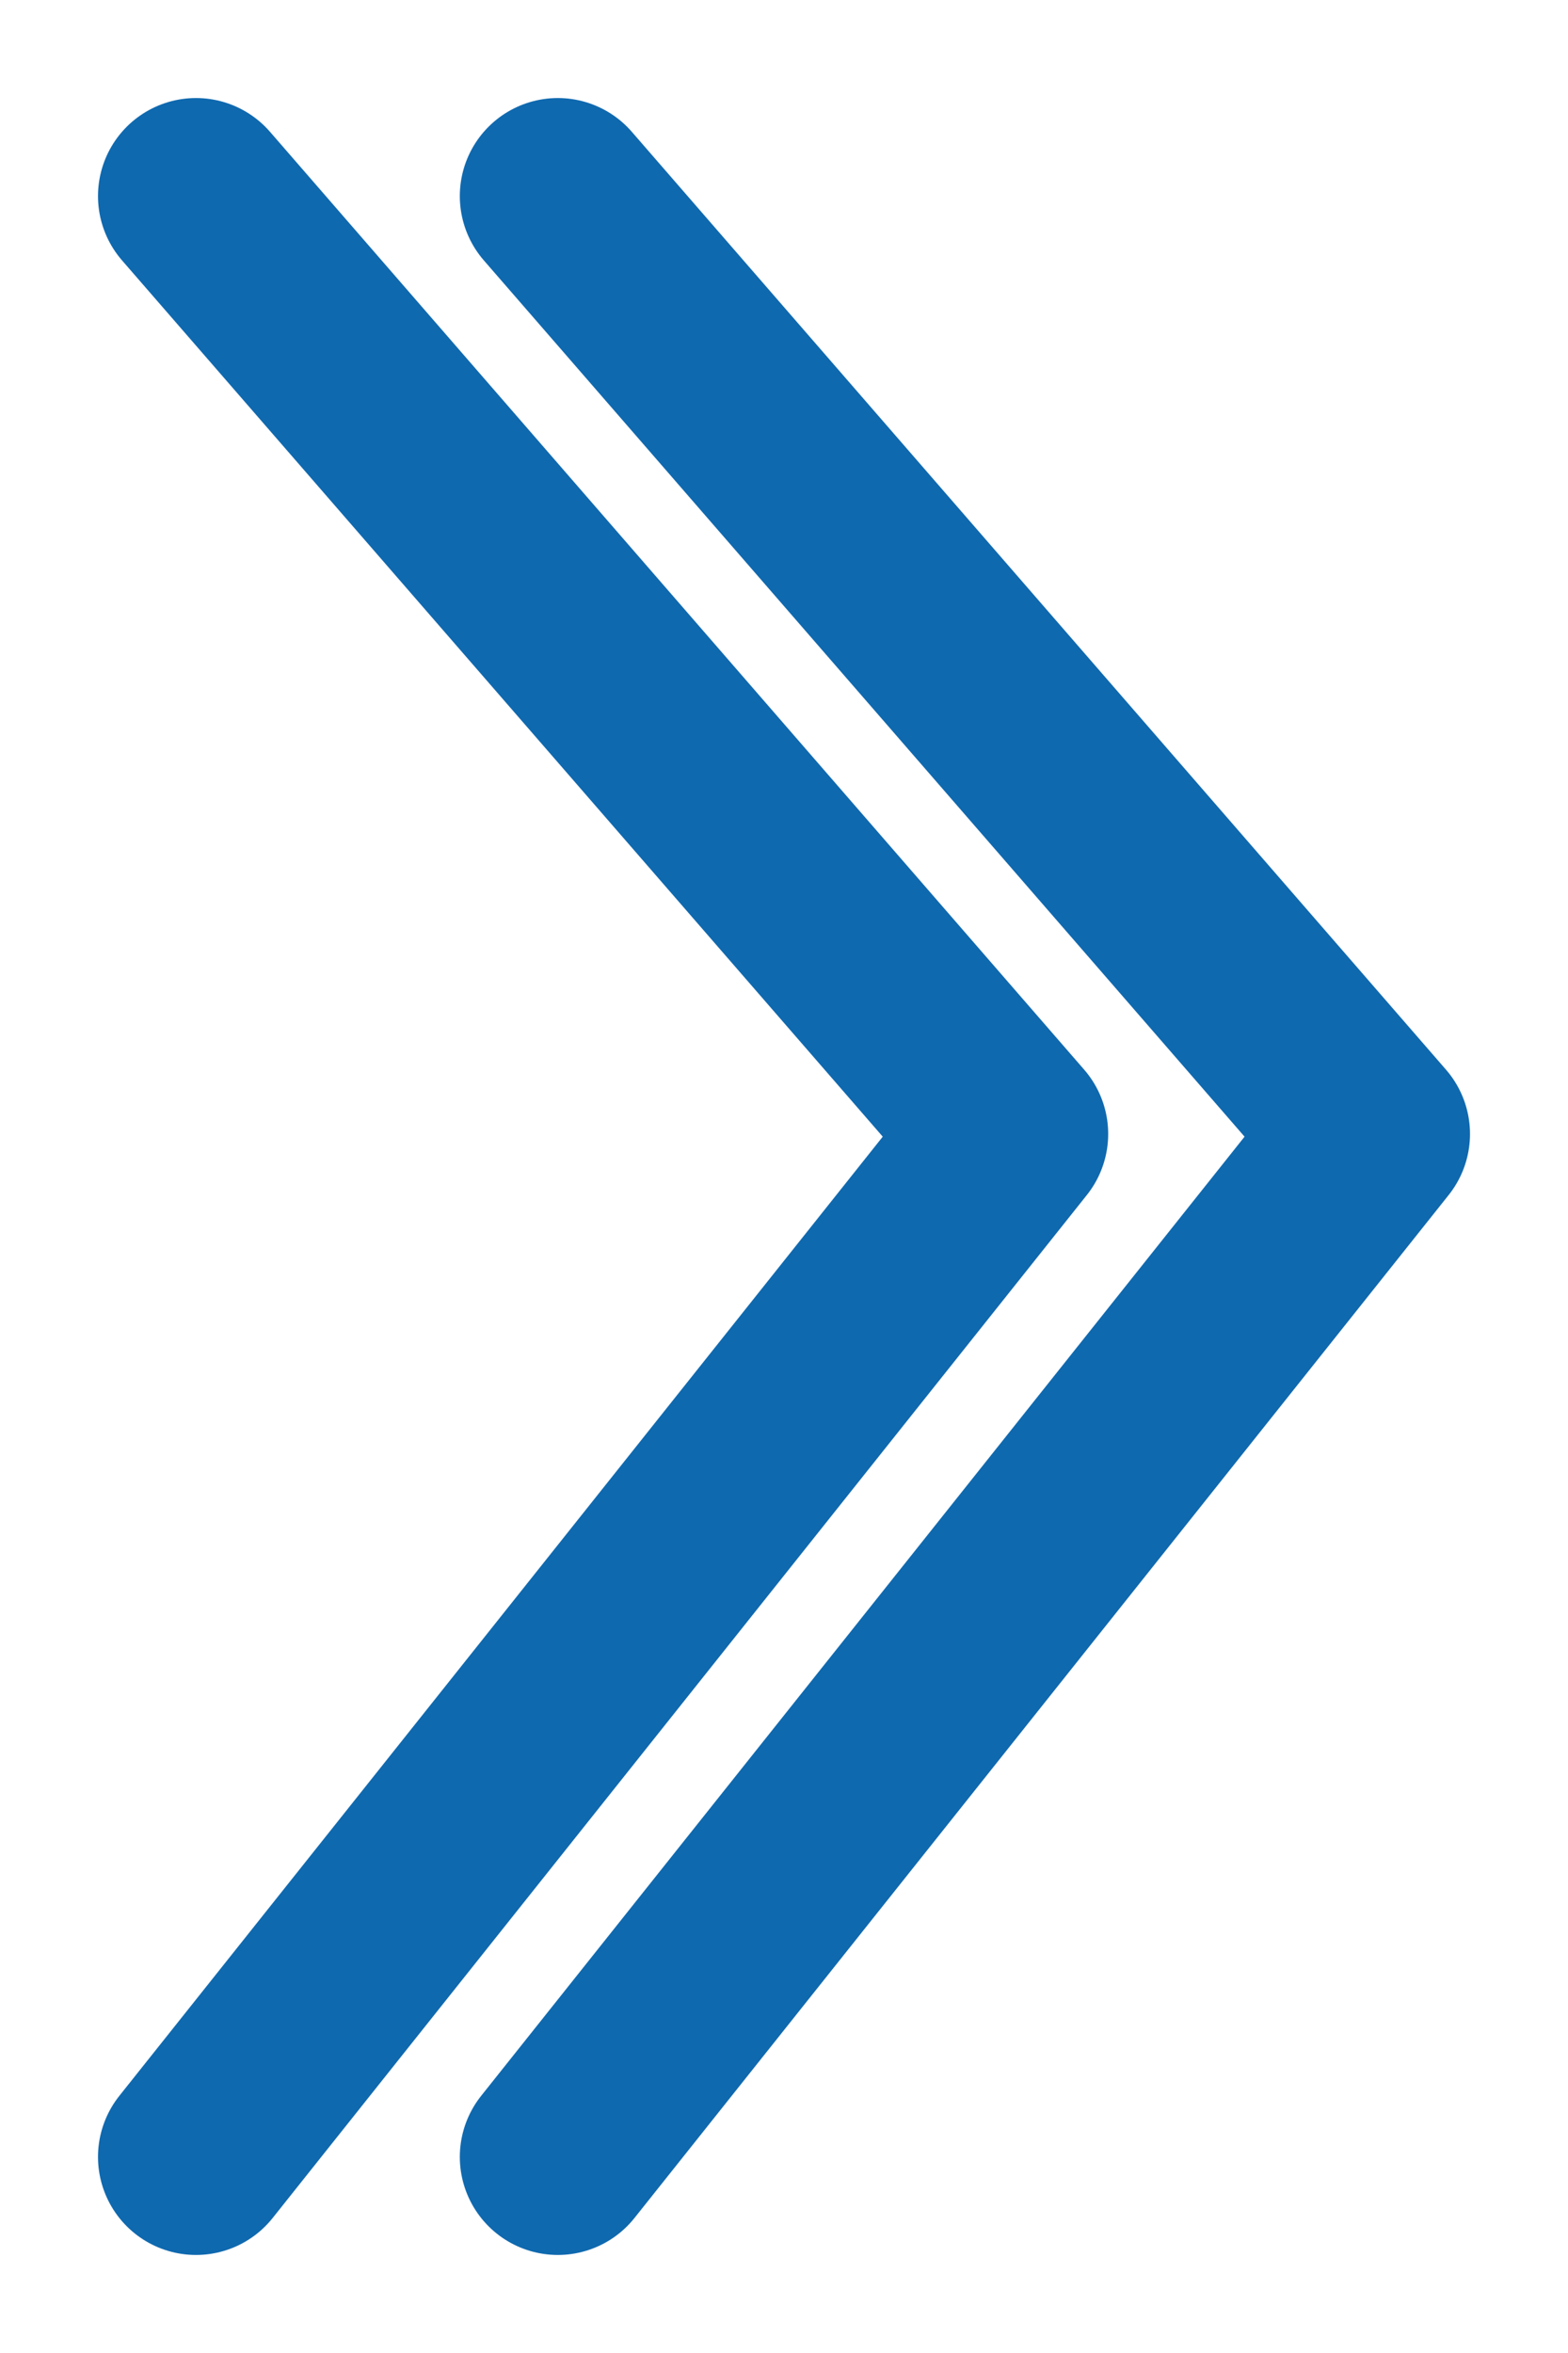 <svg width="8" height="12" viewBox="0 0 8 12" fill="none" xmlns="http://www.w3.org/2000/svg">
<path d="M2.846 1L7 5.783L2.846 11M1 1L5.154 5.783L1 11" stroke="#0F69AF" stroke-linecap="round" stroke-linejoin="round"/>
</svg>

